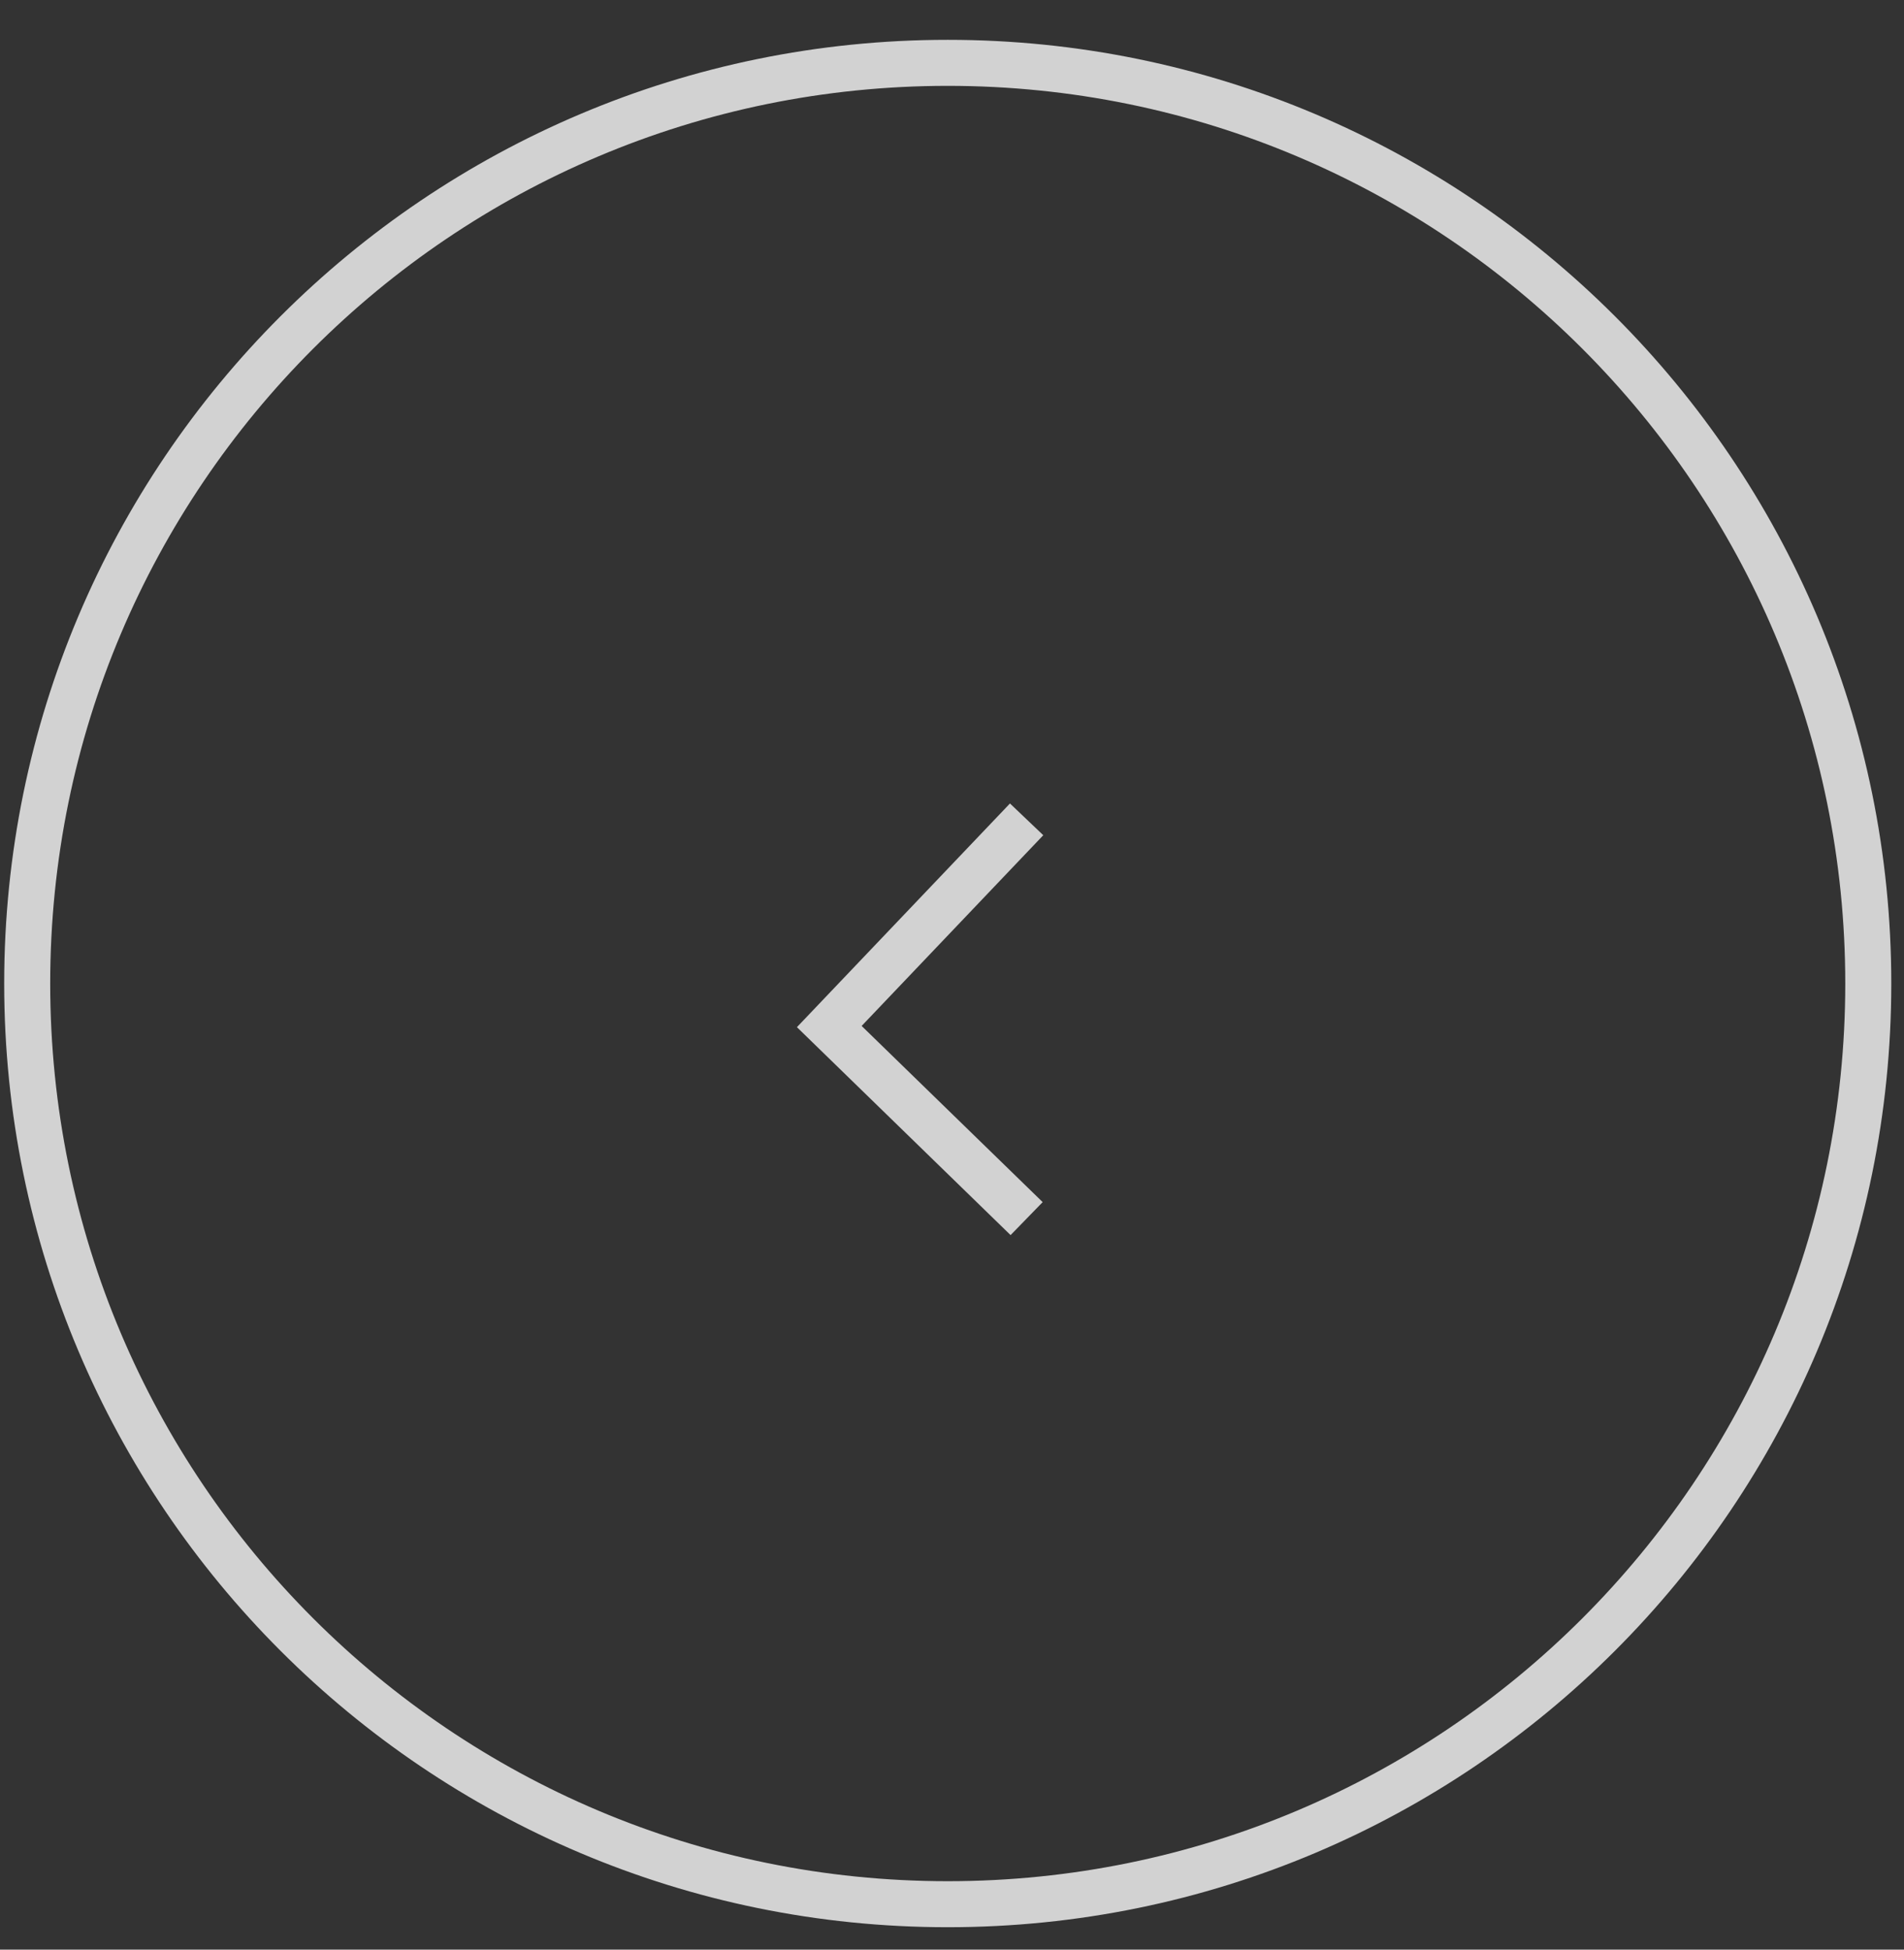 <svg width="42" height="43" viewBox="0 0 42 43" fill="none" xmlns="http://www.w3.org/2000/svg">
<rect x="0" y="0" width="42" height="43" fill="#333333" stroke="none"/>
<g opacity="0.78">
<path d="M20.906 41.998C32.121 41.998 41.212 32.907 41.212 21.692C41.212 10.477 32.121 1.386 20.906 1.386C9.691 1.386 0.6 10.477 0.6 21.692C0.6 32.907 9.691 41.998 20.906 41.998Z" stroke="white" stroke-width="1.015"/>
<path d="M22.646 26.877L18.293 22.641L22.646 18.071" stroke="white" stroke-width="1.015"/>
</g>
</svg>
